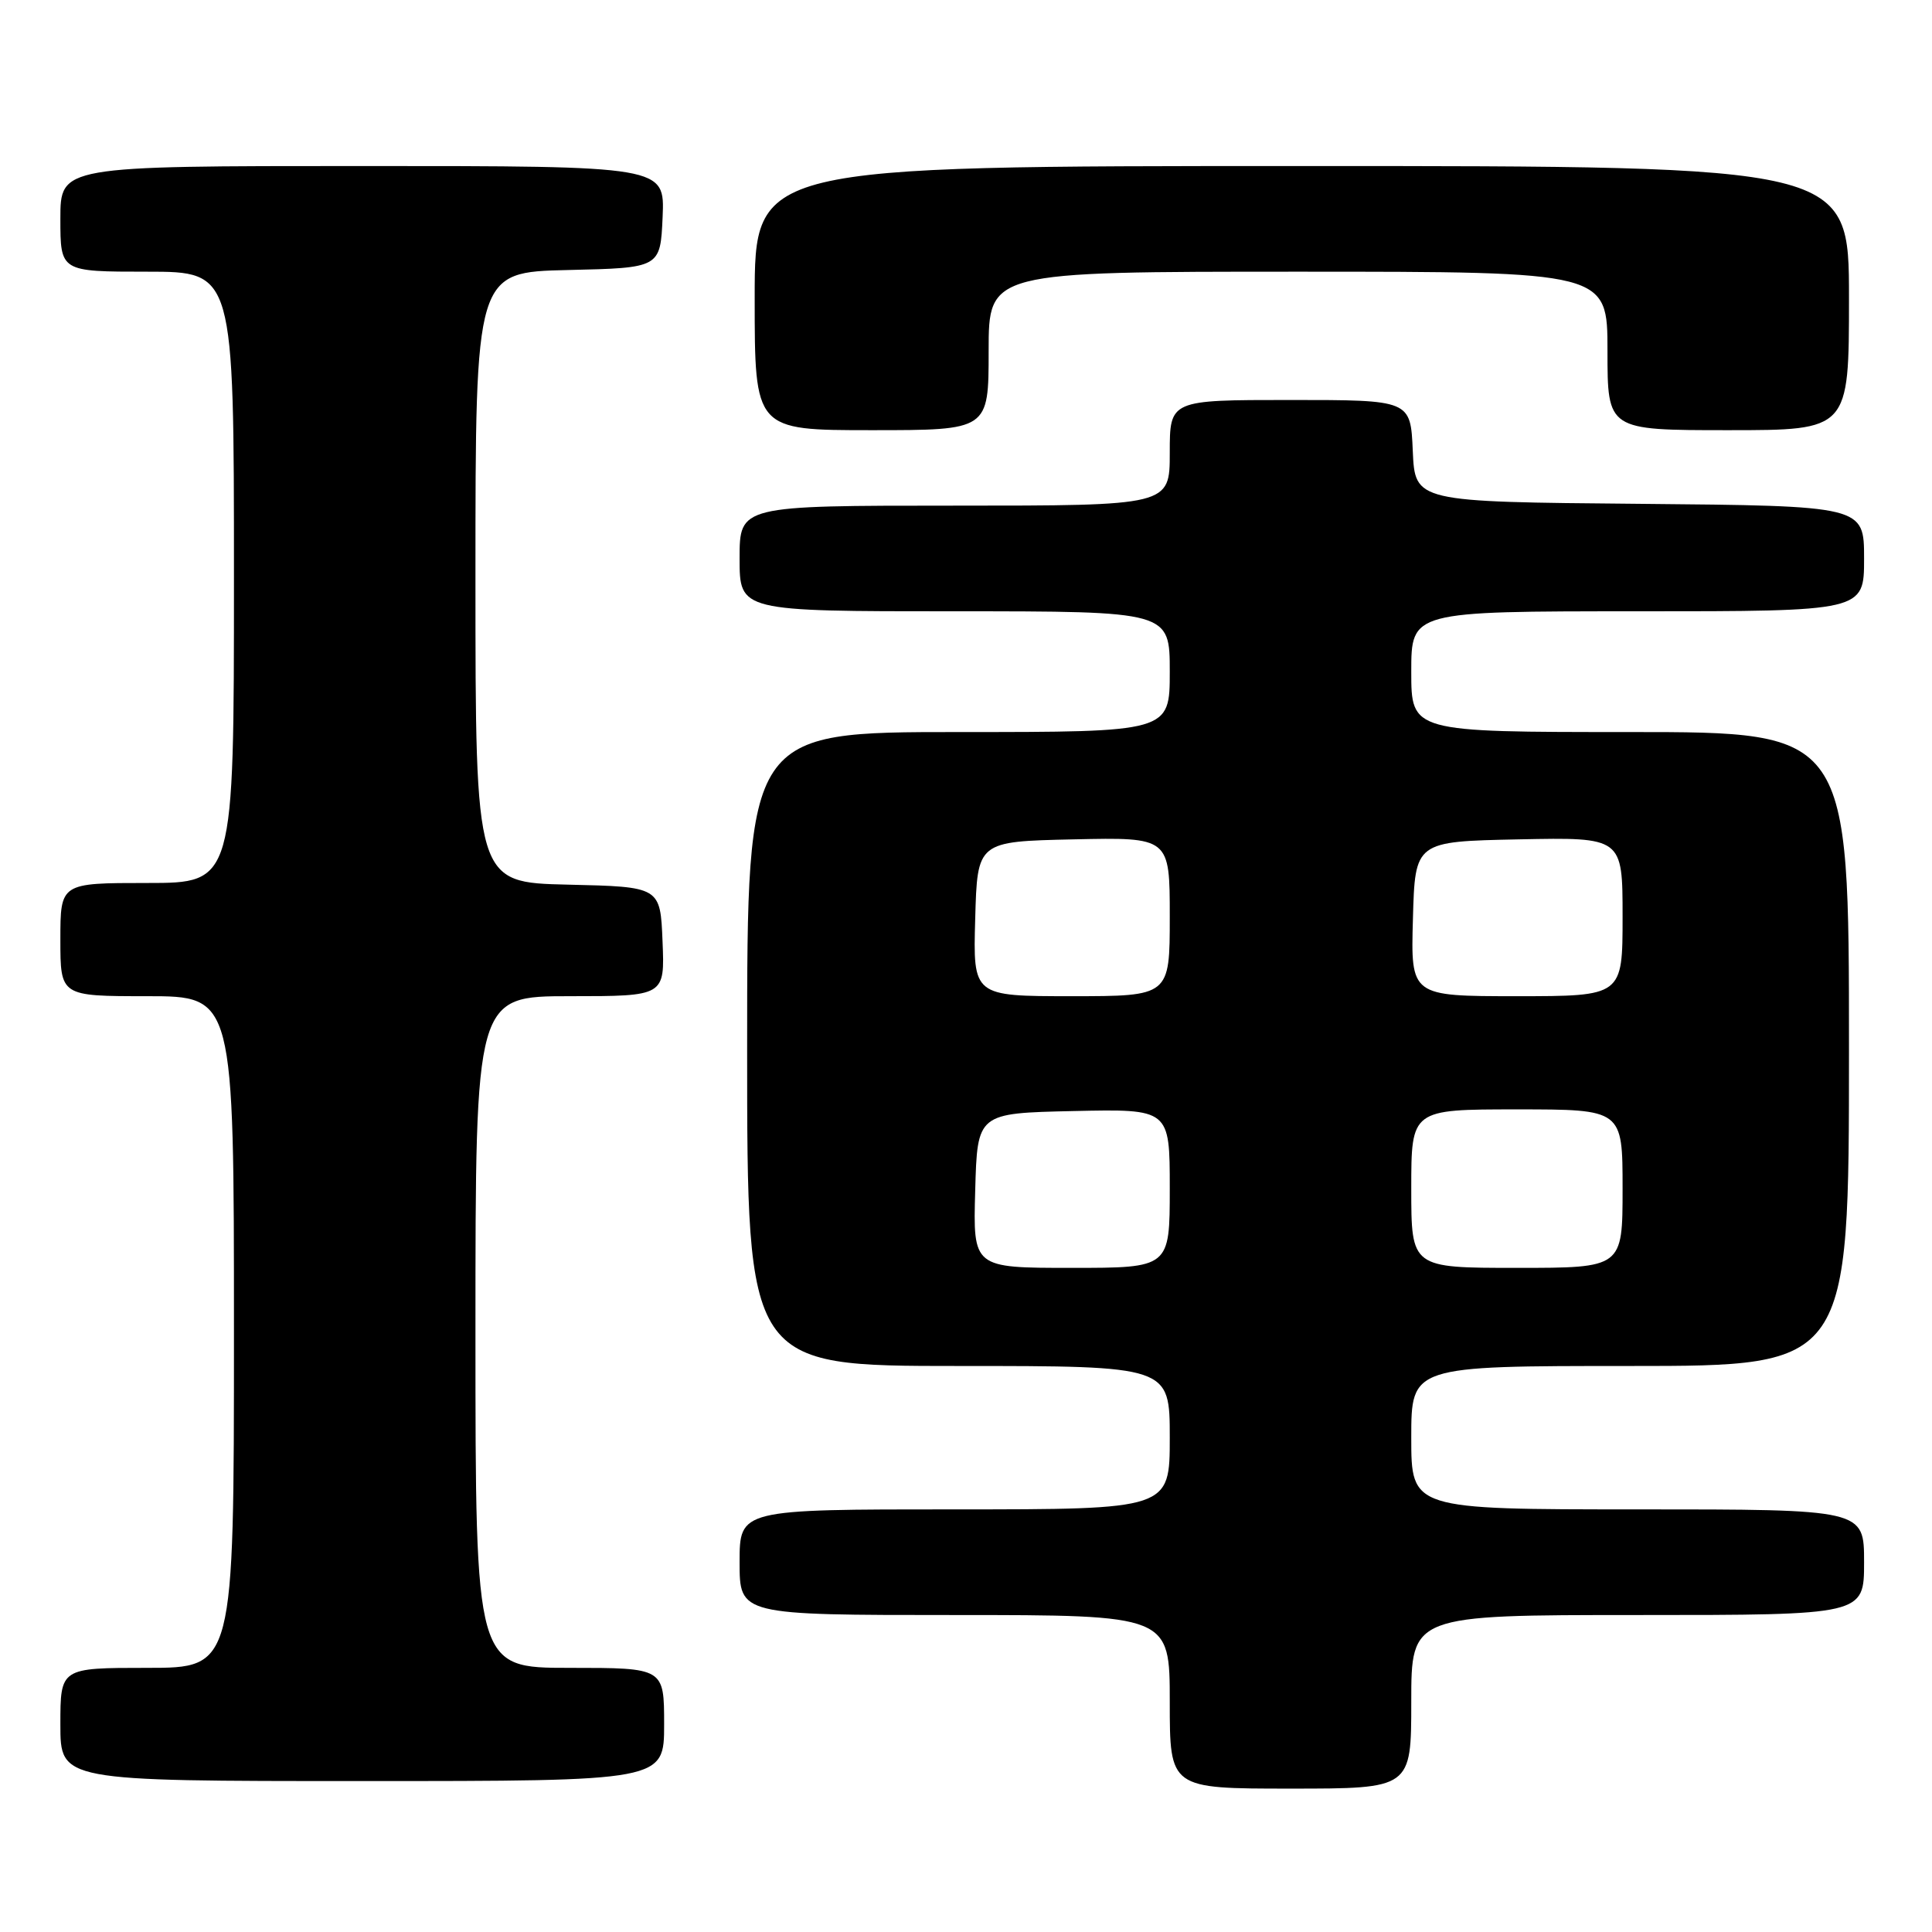 <?xml version="1.0" encoding="UTF-8" standalone="no"?>
<!DOCTYPE svg PUBLIC "-//W3C//DTD SVG 1.1//EN" "http://www.w3.org/Graphics/SVG/1.1/DTD/svg11.dtd" >
<svg xmlns="http://www.w3.org/2000/svg" xmlns:xlink="http://www.w3.org/1999/xlink" version="1.1" viewBox="0 0 256 256">
 <g >
 <path fill="currentColor"
d=" M 187.00 225.50 C 187.00 214.00 187.00 214.00 217.00 214.00 C 247.00 214.00 247.00 214.00 247.00 207.00 C 247.00 200.00 247.00 200.00 217.00 200.00 C 187.00 200.00 187.00 200.00 187.00 190.50 C 187.00 181.00 187.00 181.00 216.00 181.00 C 245.00 181.00 245.00 181.00 245.00 139.00 C 245.00 97.00 245.00 97.00 216.00 97.00 C 187.00 97.00 187.00 97.00 187.00 89.00 C 187.00 81.00 187.00 81.00 217.00 81.00 C 247.00 81.00 247.00 81.00 247.00 74.01 C 247.00 67.03 247.00 67.03 217.25 66.76 C 187.50 66.50 187.50 66.50 187.20 59.75 C 186.91 53.00 186.91 53.00 170.95 53.00 C 155.00 53.00 155.00 53.00 155.00 60.00 C 155.00 67.00 155.00 67.00 126.50 67.00 C 98.00 67.00 98.00 67.00 98.00 74.00 C 98.00 81.00 98.00 81.00 126.50 81.00 C 155.00 81.00 155.00 81.00 155.00 89.00 C 155.00 97.00 155.00 97.00 127.00 97.00 C 99.00 97.00 99.00 97.00 99.00 139.00 C 99.00 181.00 99.00 181.00 127.00 181.00 C 155.00 181.00 155.00 181.00 155.00 190.50 C 155.00 200.00 155.00 200.00 126.50 200.00 C 98.00 200.00 98.00 200.00 98.00 207.00 C 98.00 214.00 98.00 214.00 126.50 214.00 C 155.00 214.00 155.00 214.00 155.00 225.50 C 155.00 237.00 155.00 237.00 171.00 237.00 C 187.00 237.00 187.00 237.00 187.00 225.50 Z  M 88.00 228.50 C 88.00 221.00 88.00 221.00 75.50 221.00 C 63.00 221.00 63.00 221.00 63.00 176.50 C 63.00 132.00 63.00 132.00 75.54 132.00 C 88.09 132.00 88.09 132.00 87.79 124.75 C 87.50 117.50 87.50 117.50 75.25 117.22 C 63.00 116.94 63.00 116.94 63.00 76.50 C 63.00 36.06 63.00 36.06 75.25 35.78 C 87.50 35.50 87.50 35.50 87.80 28.75 C 88.09 22.00 88.09 22.00 48.05 22.00 C 8.00 22.00 8.00 22.00 8.00 29.00 C 8.00 36.00 8.00 36.00 19.50 36.00 C 31.00 36.00 31.00 36.00 31.00 76.50 C 31.00 117.00 31.00 117.00 19.50 117.00 C 8.00 117.00 8.00 117.00 8.00 124.50 C 8.00 132.00 8.00 132.00 19.50 132.00 C 31.00 132.00 31.00 132.00 31.00 176.50 C 31.00 221.00 31.00 221.00 19.50 221.00 C 8.00 221.00 8.00 221.00 8.00 228.50 C 8.00 236.00 8.00 236.00 48.00 236.00 C 88.00 236.00 88.00 236.00 88.00 228.50 Z  M 131.00 46.50 C 131.00 36.00 131.00 36.00 172.00 36.00 C 213.00 36.00 213.00 36.00 213.00 46.50 C 213.00 57.00 213.00 57.00 229.00 57.00 C 245.00 57.00 245.00 57.00 245.00 39.50 C 245.00 22.00 245.00 22.00 172.50 22.00 C 100.00 22.00 100.00 22.00 100.00 39.50 C 100.00 57.00 100.00 57.00 115.50 57.00 C 131.00 57.00 131.00 57.00 131.00 46.50 Z  M 129.22 157.75 C 129.50 147.50 129.50 147.50 142.25 147.22 C 155.00 146.94 155.00 146.94 155.00 157.47 C 155.00 168.00 155.00 168.00 141.97 168.00 C 128.93 168.00 128.93 168.00 129.22 157.75 Z  M 187.00 157.50 C 187.00 147.00 187.00 147.00 201.00 147.00 C 215.00 147.00 215.00 147.00 215.00 157.50 C 215.00 168.00 215.00 168.00 201.00 168.00 C 187.00 168.00 187.00 168.00 187.00 157.50 Z  M 129.22 121.75 C 129.50 111.50 129.50 111.50 142.25 111.22 C 155.00 110.94 155.00 110.94 155.00 121.47 C 155.00 132.00 155.00 132.00 141.97 132.00 C 128.93 132.00 128.93 132.00 129.22 121.75 Z  M 187.22 121.75 C 187.50 111.50 187.50 111.50 201.25 111.22 C 215.00 110.94 215.00 110.94 215.00 121.47 C 215.00 132.00 215.00 132.00 200.97 132.00 C 186.93 132.00 186.93 132.00 187.22 121.75 Z "/>
</g>
</svg>